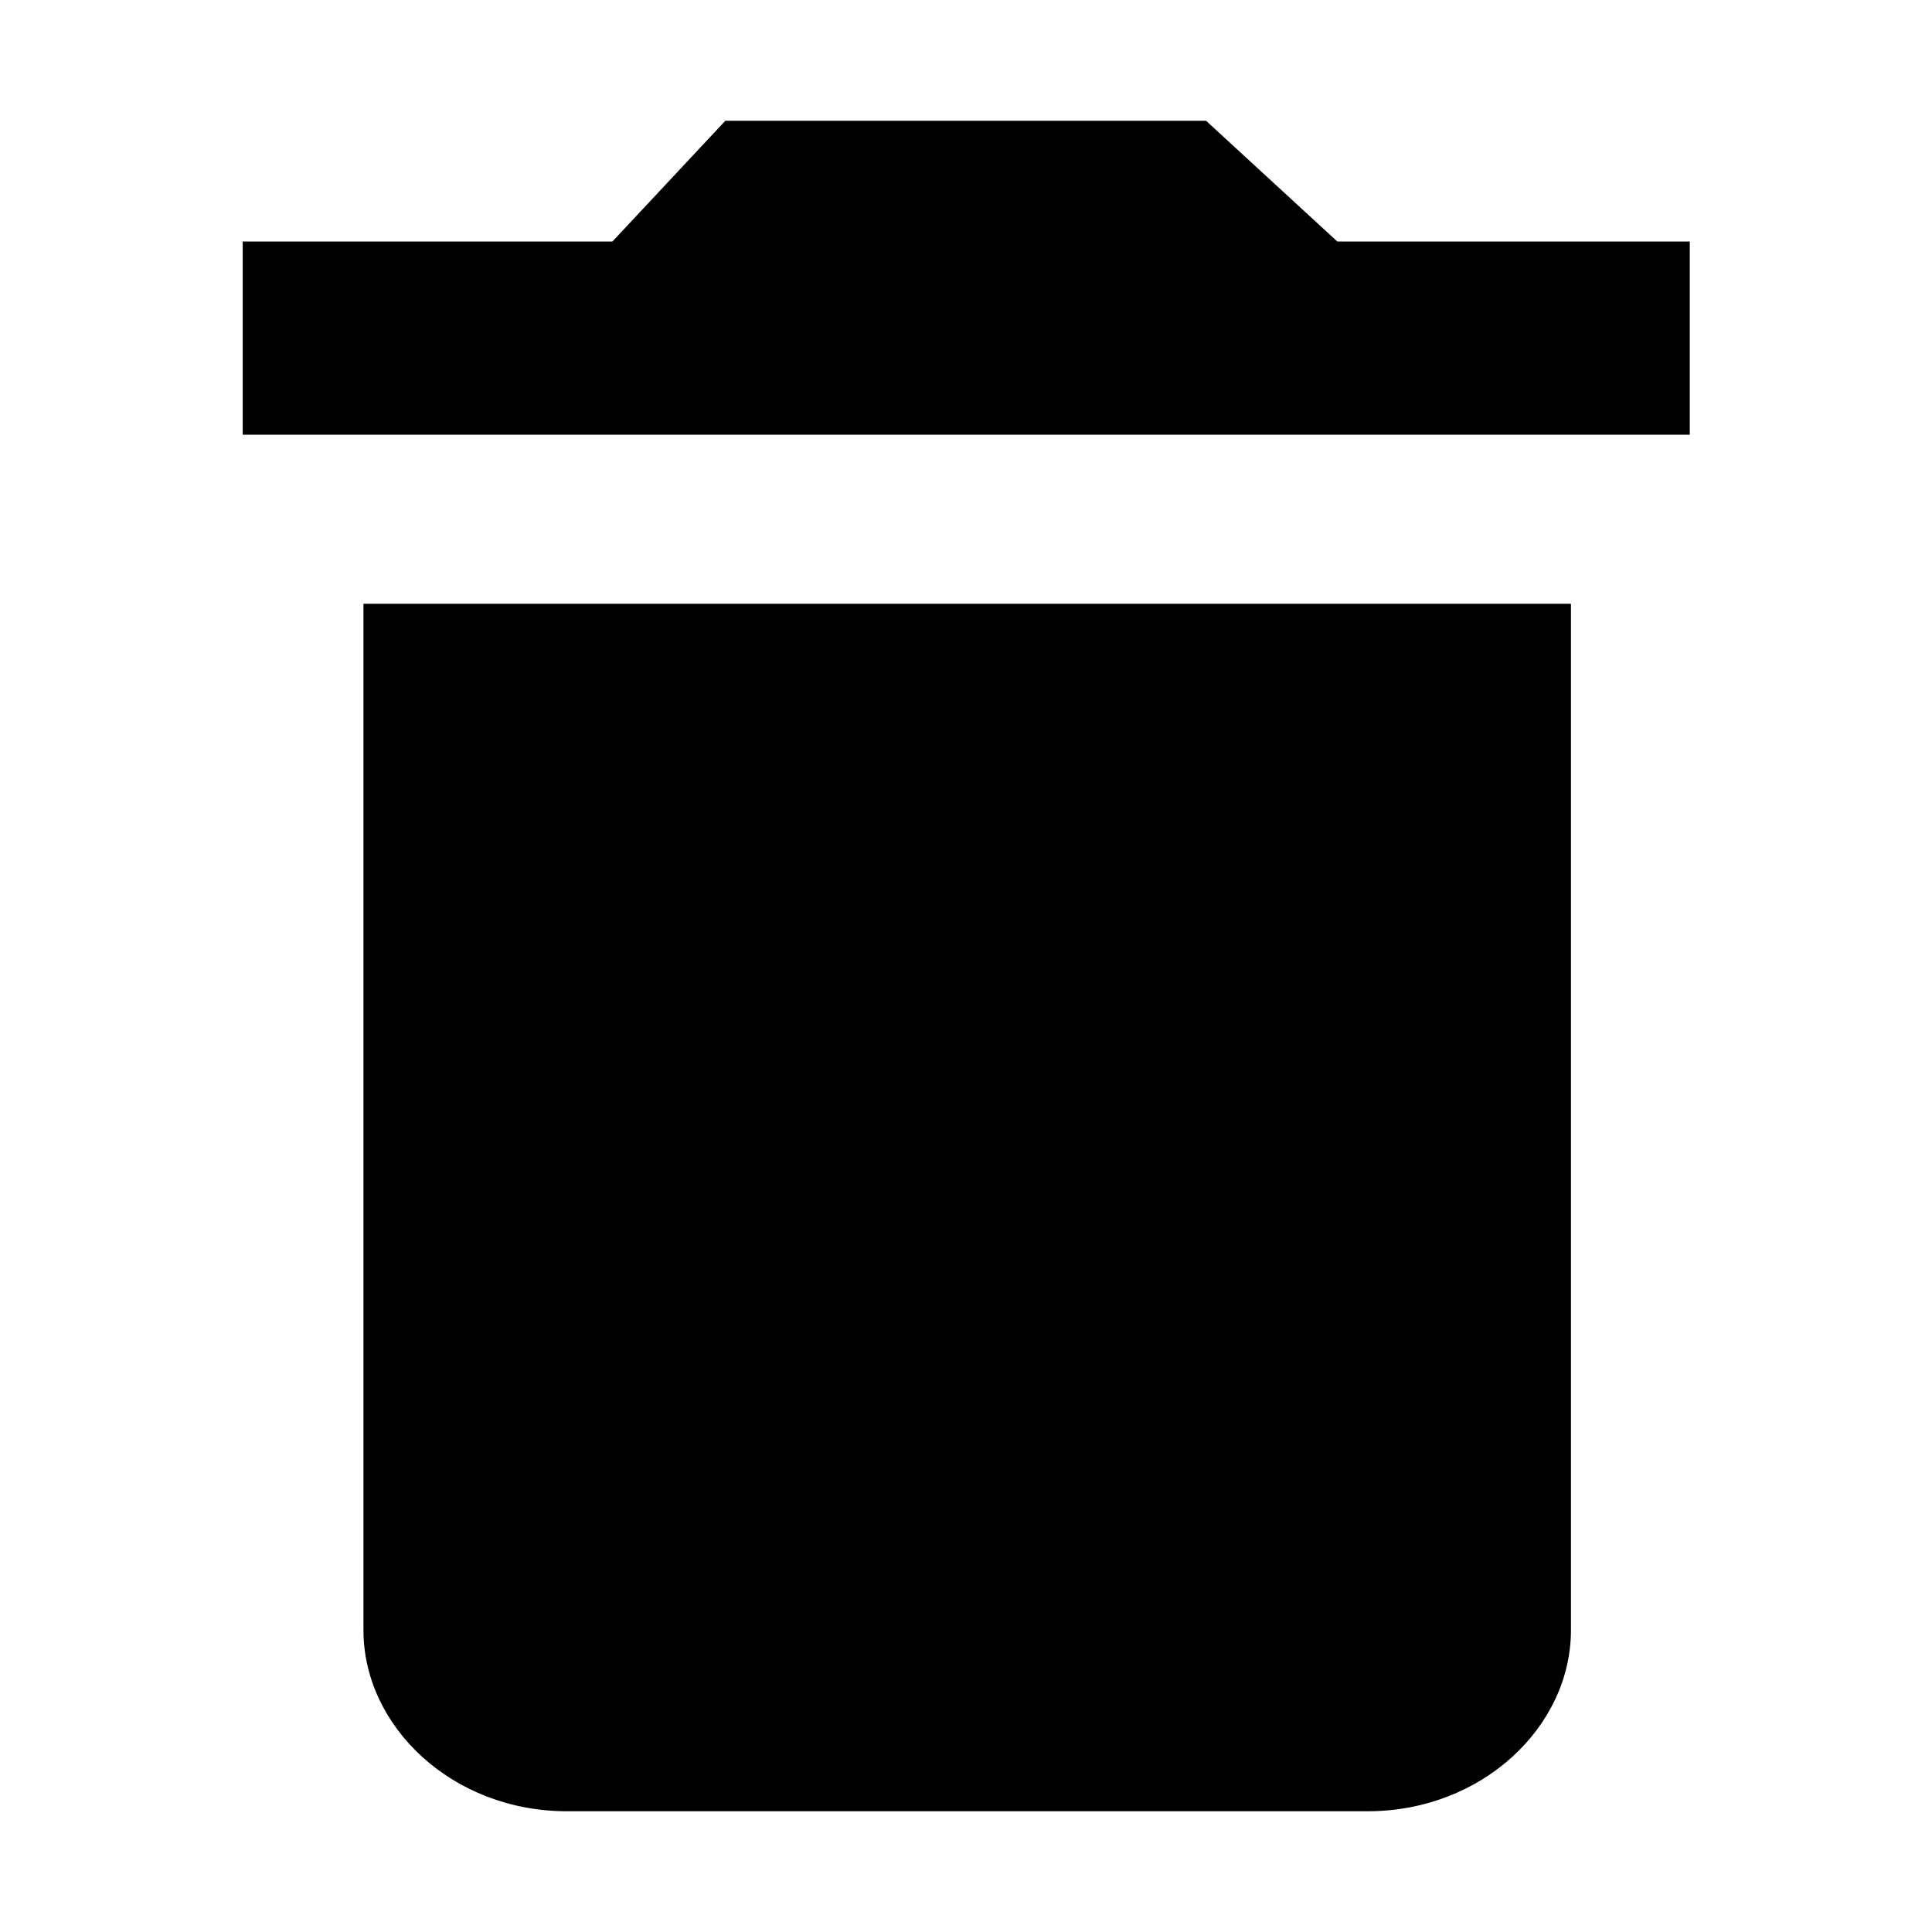 <svg width="16" height="16" viewBox="0 0 16 16" xmlns="http://www.w3.org/2000/svg">
    <title>
        icon_trash_16px
    </title>
    <path d="M3.01 13.5c0 .8.737 1.5 1.685 1.5h6.631c.948 0 1.684-.7 1.684-1.5V5h-10v8.5zM13.994 2h-2.919L9.988 1H6.007l-.935 1H2.01v1.6h11.984V2z" fill="#000" fill-rule="evenodd"/>
</svg>
